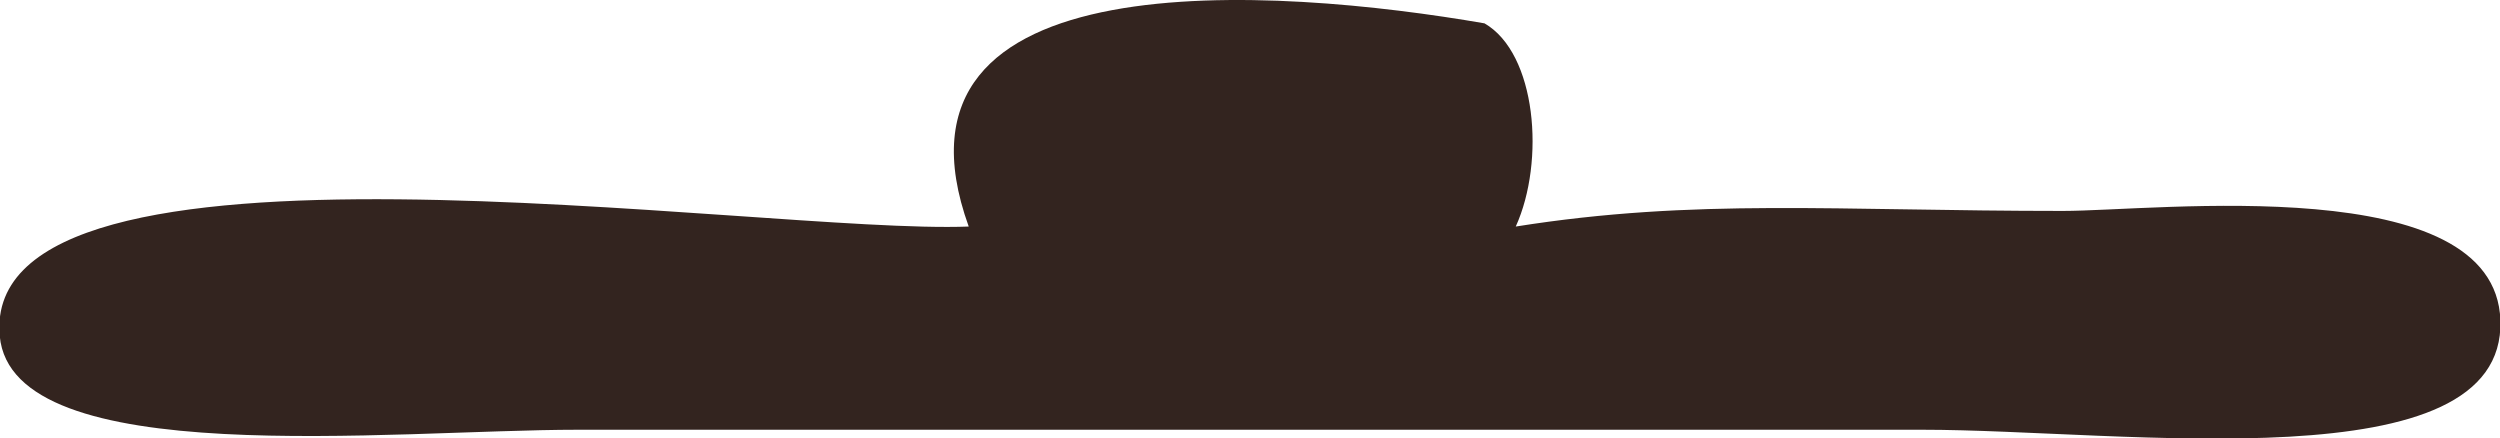 <?xml version="1.0" encoding="UTF-8" standalone="no"?>
<!-- Created with Inkscape (http://www.inkscape.org/) -->

<svg
   xmlns:dc="http://purl.org/dc/elements/1.1/"
   xmlns:cc="http://creativecommons.org/ns#"
   xmlns:rdf="http://www.w3.org/1999/02/22-rdf-syntax-ns#"
   xmlns:svg="http://www.w3.org/2000/svg"
   xmlns="http://www.w3.org/2000/svg"
   xmlns:sodipodi="http://sodipodi.sourceforge.net/DTD/sodipodi-0.dtd"
   xmlns:inkscape="http://www.inkscape.org/namespaces/inkscape"
   width="47.538"
   height="8.336"
   id="svg3276"
   version="1.1"
   inkscape:version="0.48.5 r10040"
   sodipodi:docname="trashlid.svg">
  <defs
     id="defs3278" />
  <sodipodi:namedview
     id="base"
     pagecolor="#ffffff"
     bordercolor="#666666"
     borderopacity="1.0"
     inkscape:pageopacity="0.0"
     inkscape:pageshadow="2"
     inkscape:zoom="5.6"
     inkscape:cx="44.659494"
     inkscape:cy="-18.543776"
     inkscape:document-units="px"
     inkscape:current-layer="layer1"
     showgrid="false"
     inkscape:window-width="1920"
     inkscape:window-height="1178"
     inkscape:window-x="-8"
     inkscape:window-y="-8"
     inkscape:window-maximized="1"
     fit-margin-top="0"
     fit-margin-left="0"
     fit-margin-right="0"
     fit-margin-bottom="0" />
  <g
     inkscape:label="Layer 1"
     inkscape:groupmode="layer"
     id="layer1"
     transform="translate(-62.096,-213.124)">
    <g
       id="g88"
       transform="matrix(0.295,0,0,-0.295,90.324,213.568)"
       style="fill:#33241f;fill-opacity:1">
      <path
         style="fill:#33241f;fill-opacity:1;fill-rule:evenodd;stroke:none"
         id="path90"
         inkscape:connector-curvature="0"
         d="m 0,0 c 3.346,-1.929 3.926,-8.881 2.015,-13.097 11.563,1.837 20.685,1.006 35.26,1.006 6.09,0 27.894,2.642 28.208,-7.053 0.346,-10.6 -24.249,-7.051 -37.275,-7.051 l -86.639,0 c -12.01,0 -36.479,-2.741 -37.274,6.044 -1.322,14.609 48.994,6.527 62.459,7.054 C -39.528,4.324 -13.381,2.316 0,0" />
    </g>
  </g>
</svg>
